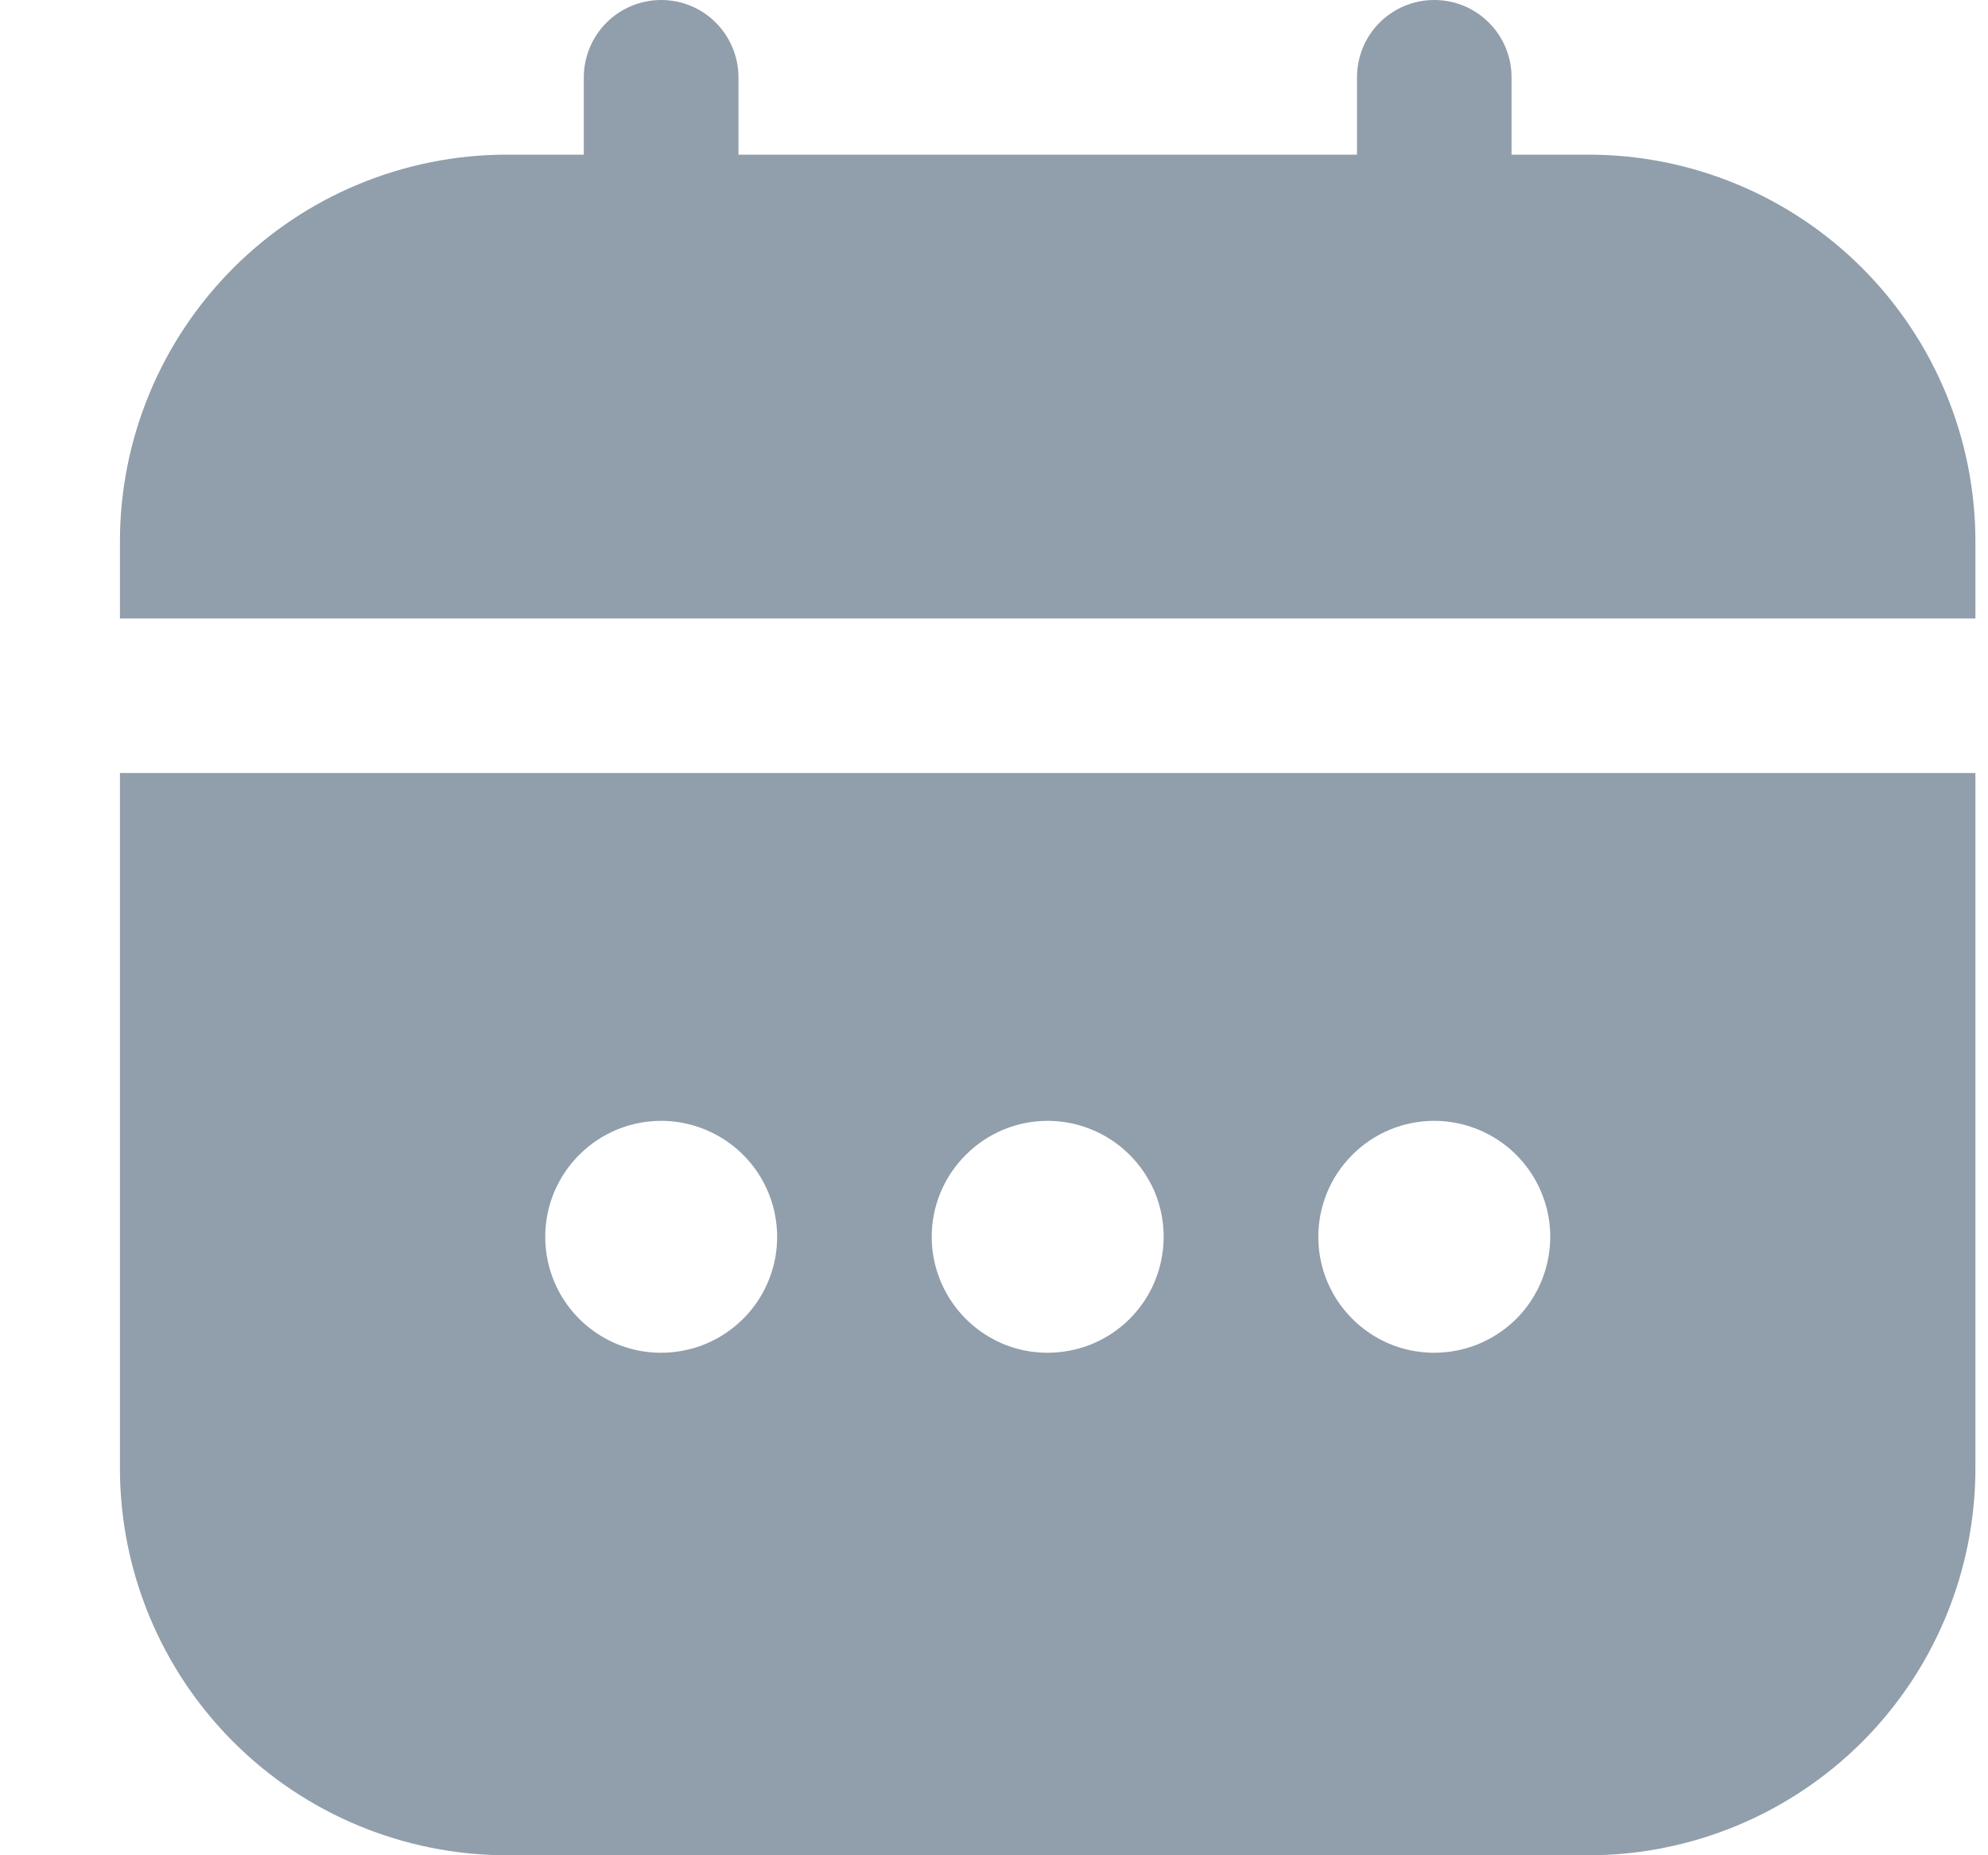 <svg width="15" height="14" viewBox="0 0 15 14" fill="none" xmlns="http://www.w3.org/2000/svg">
<g clip-path="url(#clip0_717_8974)">
<path d="M0.905 11.083C0.906 11.857 1.214 12.598 1.761 13.145C2.307 13.691 3.049 13.999 3.822 14H11.989C12.762 13.999 13.503 13.691 14.05 13.145C14.597 12.598 14.904 11.857 14.905 11.083V5.833H0.905V11.083ZM10.822 8.458C10.995 8.458 11.164 8.51 11.308 8.606C11.452 8.702 11.564 8.839 11.63 8.998C11.697 9.158 11.714 9.334 11.68 9.504C11.646 9.674 11.563 9.83 11.441 9.952C11.318 10.074 11.162 10.158 10.993 10.191C10.823 10.225 10.647 10.208 10.487 10.142C10.327 10.075 10.191 9.963 10.094 9.819C9.998 9.675 9.947 9.506 9.947 9.333C9.947 9.101 10.039 8.879 10.203 8.715C10.367 8.55 10.59 8.458 10.822 8.458ZM7.905 8.458C8.078 8.458 8.248 8.51 8.391 8.606C8.535 8.702 8.647 8.839 8.714 8.998C8.78 9.158 8.797 9.334 8.763 9.504C8.73 9.674 8.646 9.83 8.524 9.952C8.402 10.074 8.246 10.158 8.076 10.191C7.906 10.225 7.73 10.208 7.57 10.142C7.411 10.075 7.274 9.963 7.178 9.819C7.082 9.675 7.03 9.506 7.03 9.333C7.03 9.101 7.122 8.879 7.287 8.715C7.451 8.55 7.673 8.458 7.905 8.458ZM4.989 8.458C5.162 8.458 5.331 8.51 5.475 8.606C5.619 8.702 5.731 8.839 5.797 8.998C5.863 9.158 5.881 9.334 5.847 9.504C5.813 9.674 5.73 9.83 5.607 9.952C5.485 10.074 5.329 10.158 5.159 10.191C4.99 10.225 4.814 10.208 4.654 10.142C4.494 10.075 4.357 9.963 4.261 9.819C4.165 9.675 4.114 9.506 4.114 9.333C4.114 9.101 4.206 8.879 4.37 8.715C4.534 8.55 4.757 8.458 4.989 8.458Z" fill="#919EAB"/>
<path d="M11.989 1.167H11.405V0.583C11.405 0.429 11.344 0.28 11.234 0.171C11.125 0.061 10.977 0 10.822 0C10.667 0 10.519 0.061 10.409 0.171C10.3 0.28 10.239 0.429 10.239 0.583V1.167H5.572V0.583C5.572 0.429 5.51 0.28 5.401 0.171C5.292 0.061 5.143 0 4.989 0C4.834 0 4.686 0.061 4.576 0.171C4.467 0.28 4.405 0.429 4.405 0.583V1.167H3.822C3.049 1.168 2.307 1.475 1.761 2.022C1.214 2.569 0.906 3.31 0.905 4.083L0.905 4.667H14.905V4.083C14.904 3.31 14.597 2.569 14.05 2.022C13.503 1.475 12.762 1.168 11.989 1.167Z" fill="#919EAB"/>
</g>
<defs>
<clipPath id="clip0_717_8974">
<rect width="14" height="14" fill="white" transform="translate(0.905)"/>
</clipPath>
</defs>
</svg>
